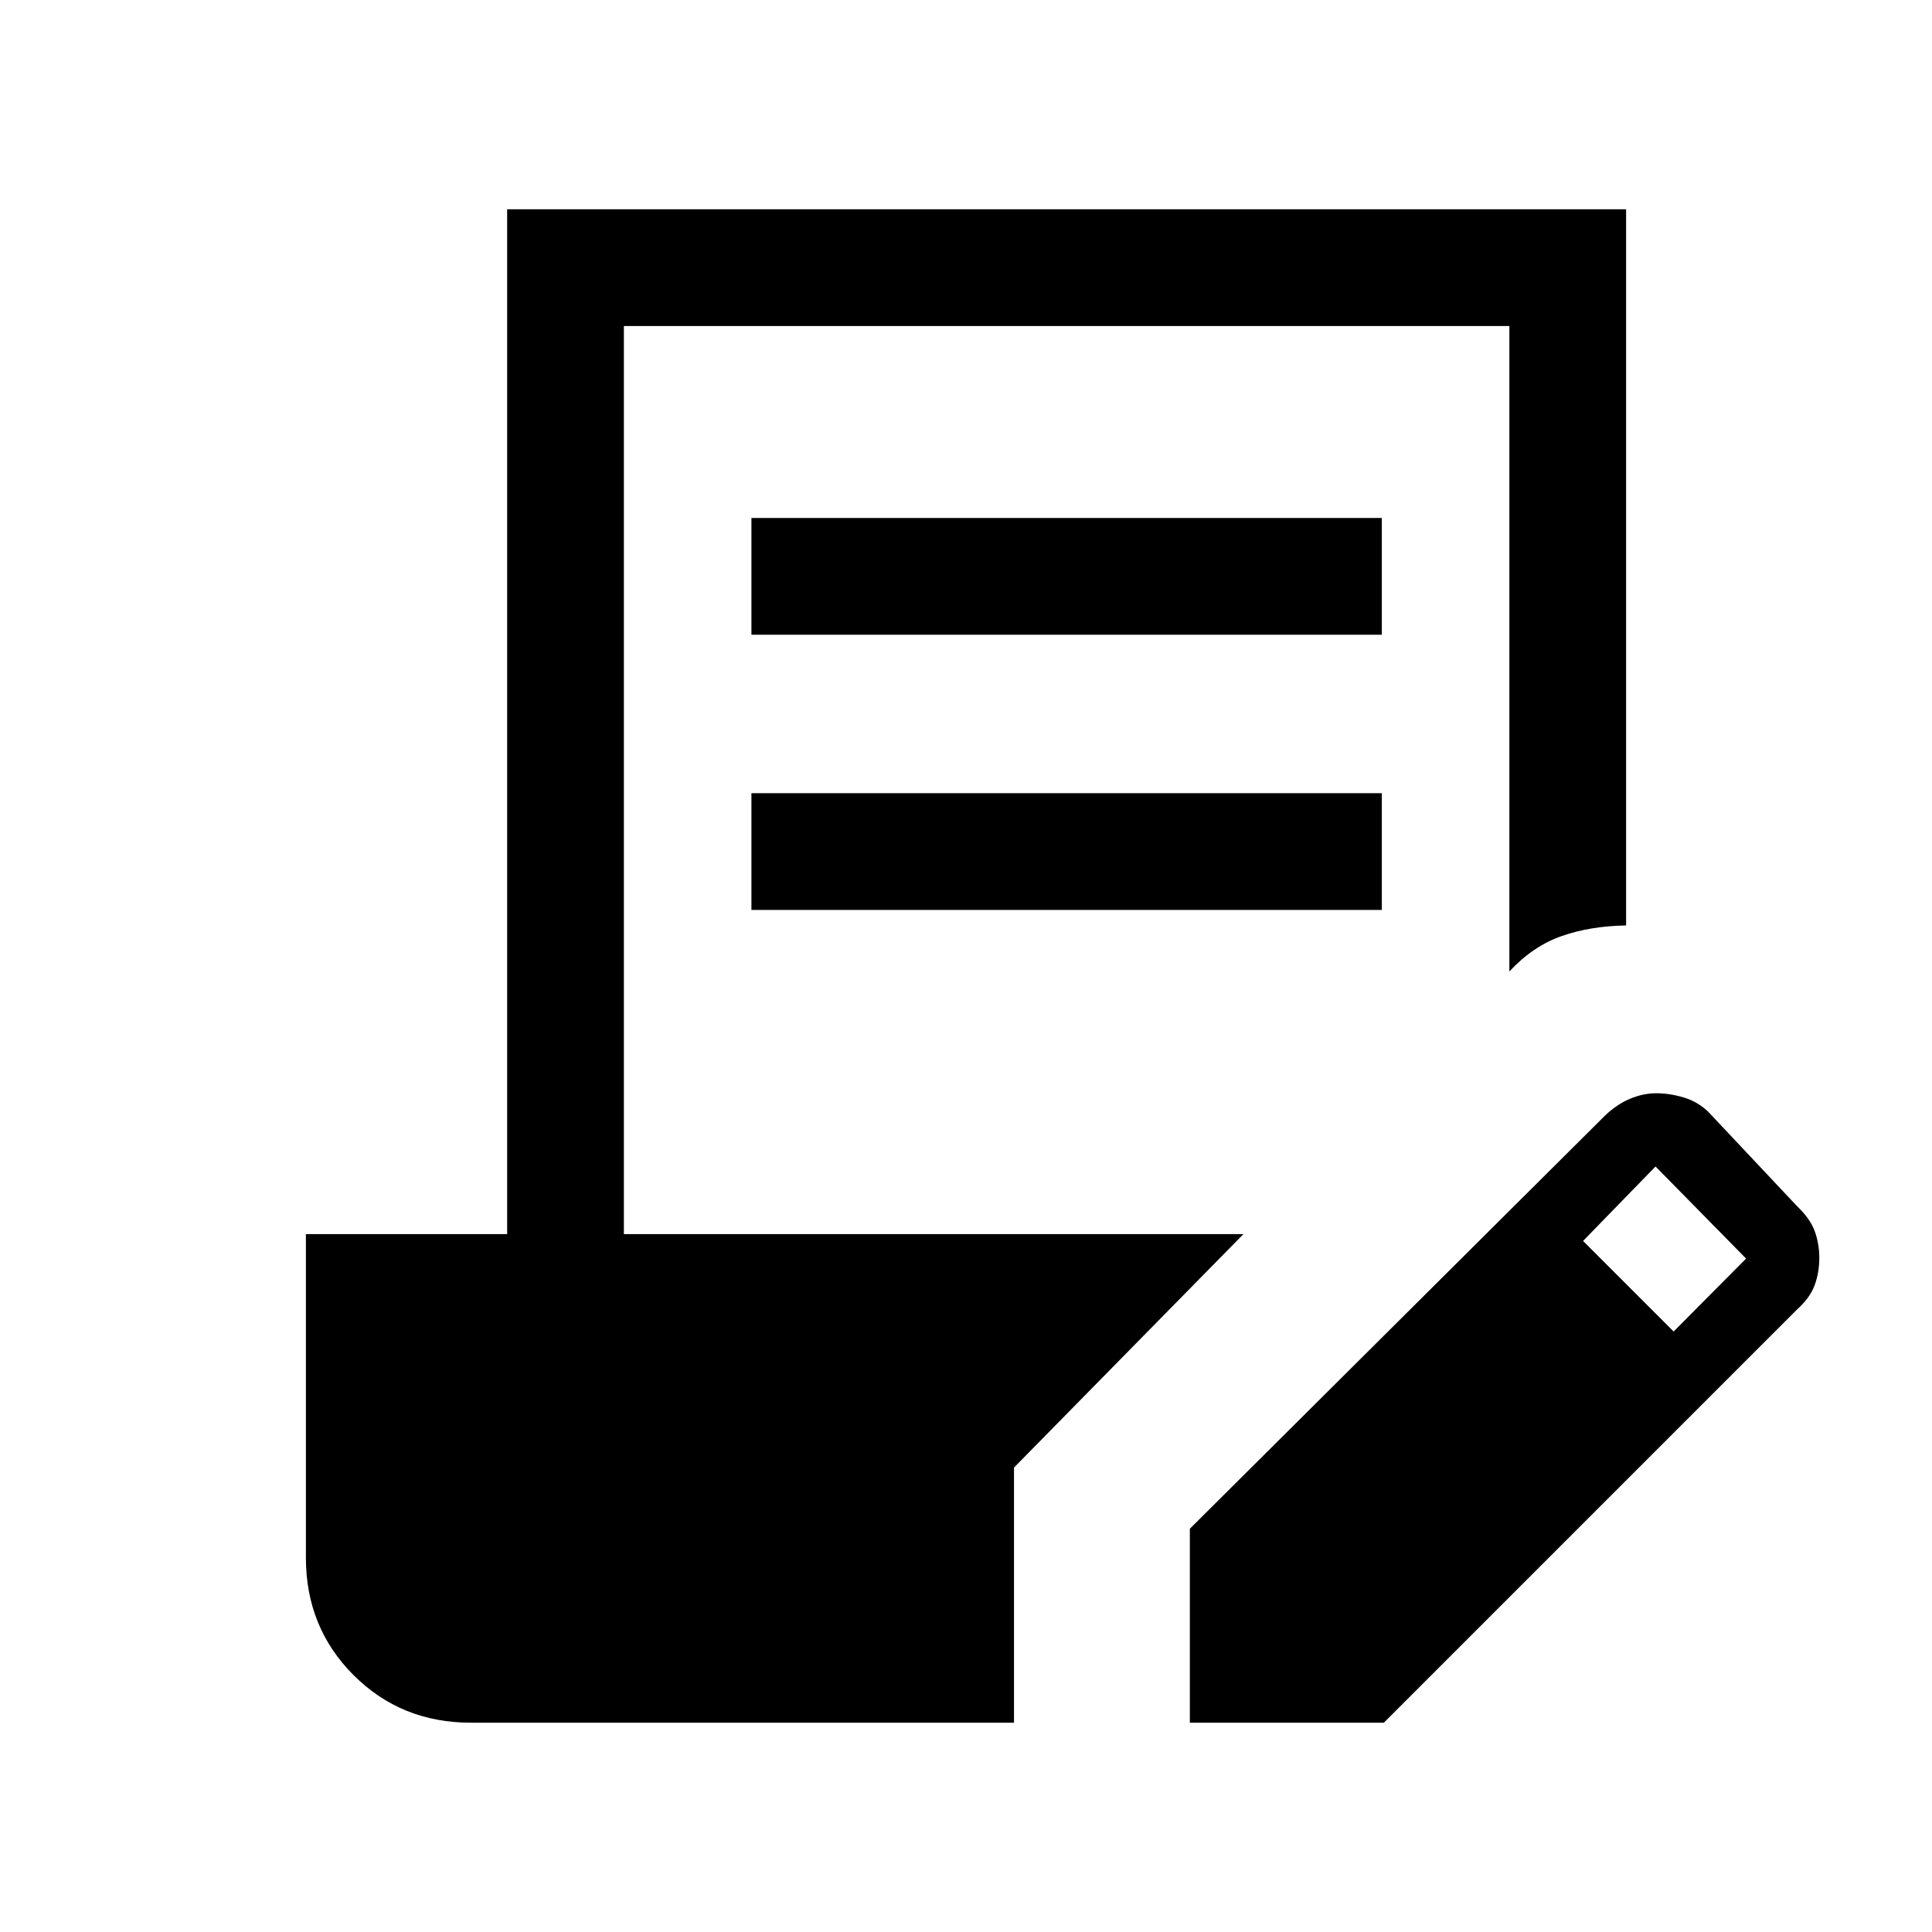 <svg xmlns="http://www.w3.org/2000/svg" height="20" viewBox="0 -960 960 960" width="20"><path d="M373.38-644.62v-58h313.24v58H373.38Zm0 136.77v-58h313.24v58H373.38ZM591.23-104v-96.38l206.31-205.31q6.01-5.69 12.51-8.38 6.5-2.7 12.88-2.7 6.62 0 13.64 2.08 7.03 2.07 12.35 7.23l44 46.77q6.51 6.18 8.8 12.43Q904-342 904-334.86q0 7.15-2.31 13.46-2.31 6.32-8.77 12.09L687.62-104h-96.39Zm240.39-194.38 36-36.24-45-45.76-36 37 45 45ZM234-104q-34.68 0-58.34-23.66Q152-151.32 152-186v-160.77h100V-856h556v355.85q-17.77.3-32 5.27-14.23 4.96-26 17.57V-798H310v451.23h307.85l-114 116V-104H234Z"/></svg>